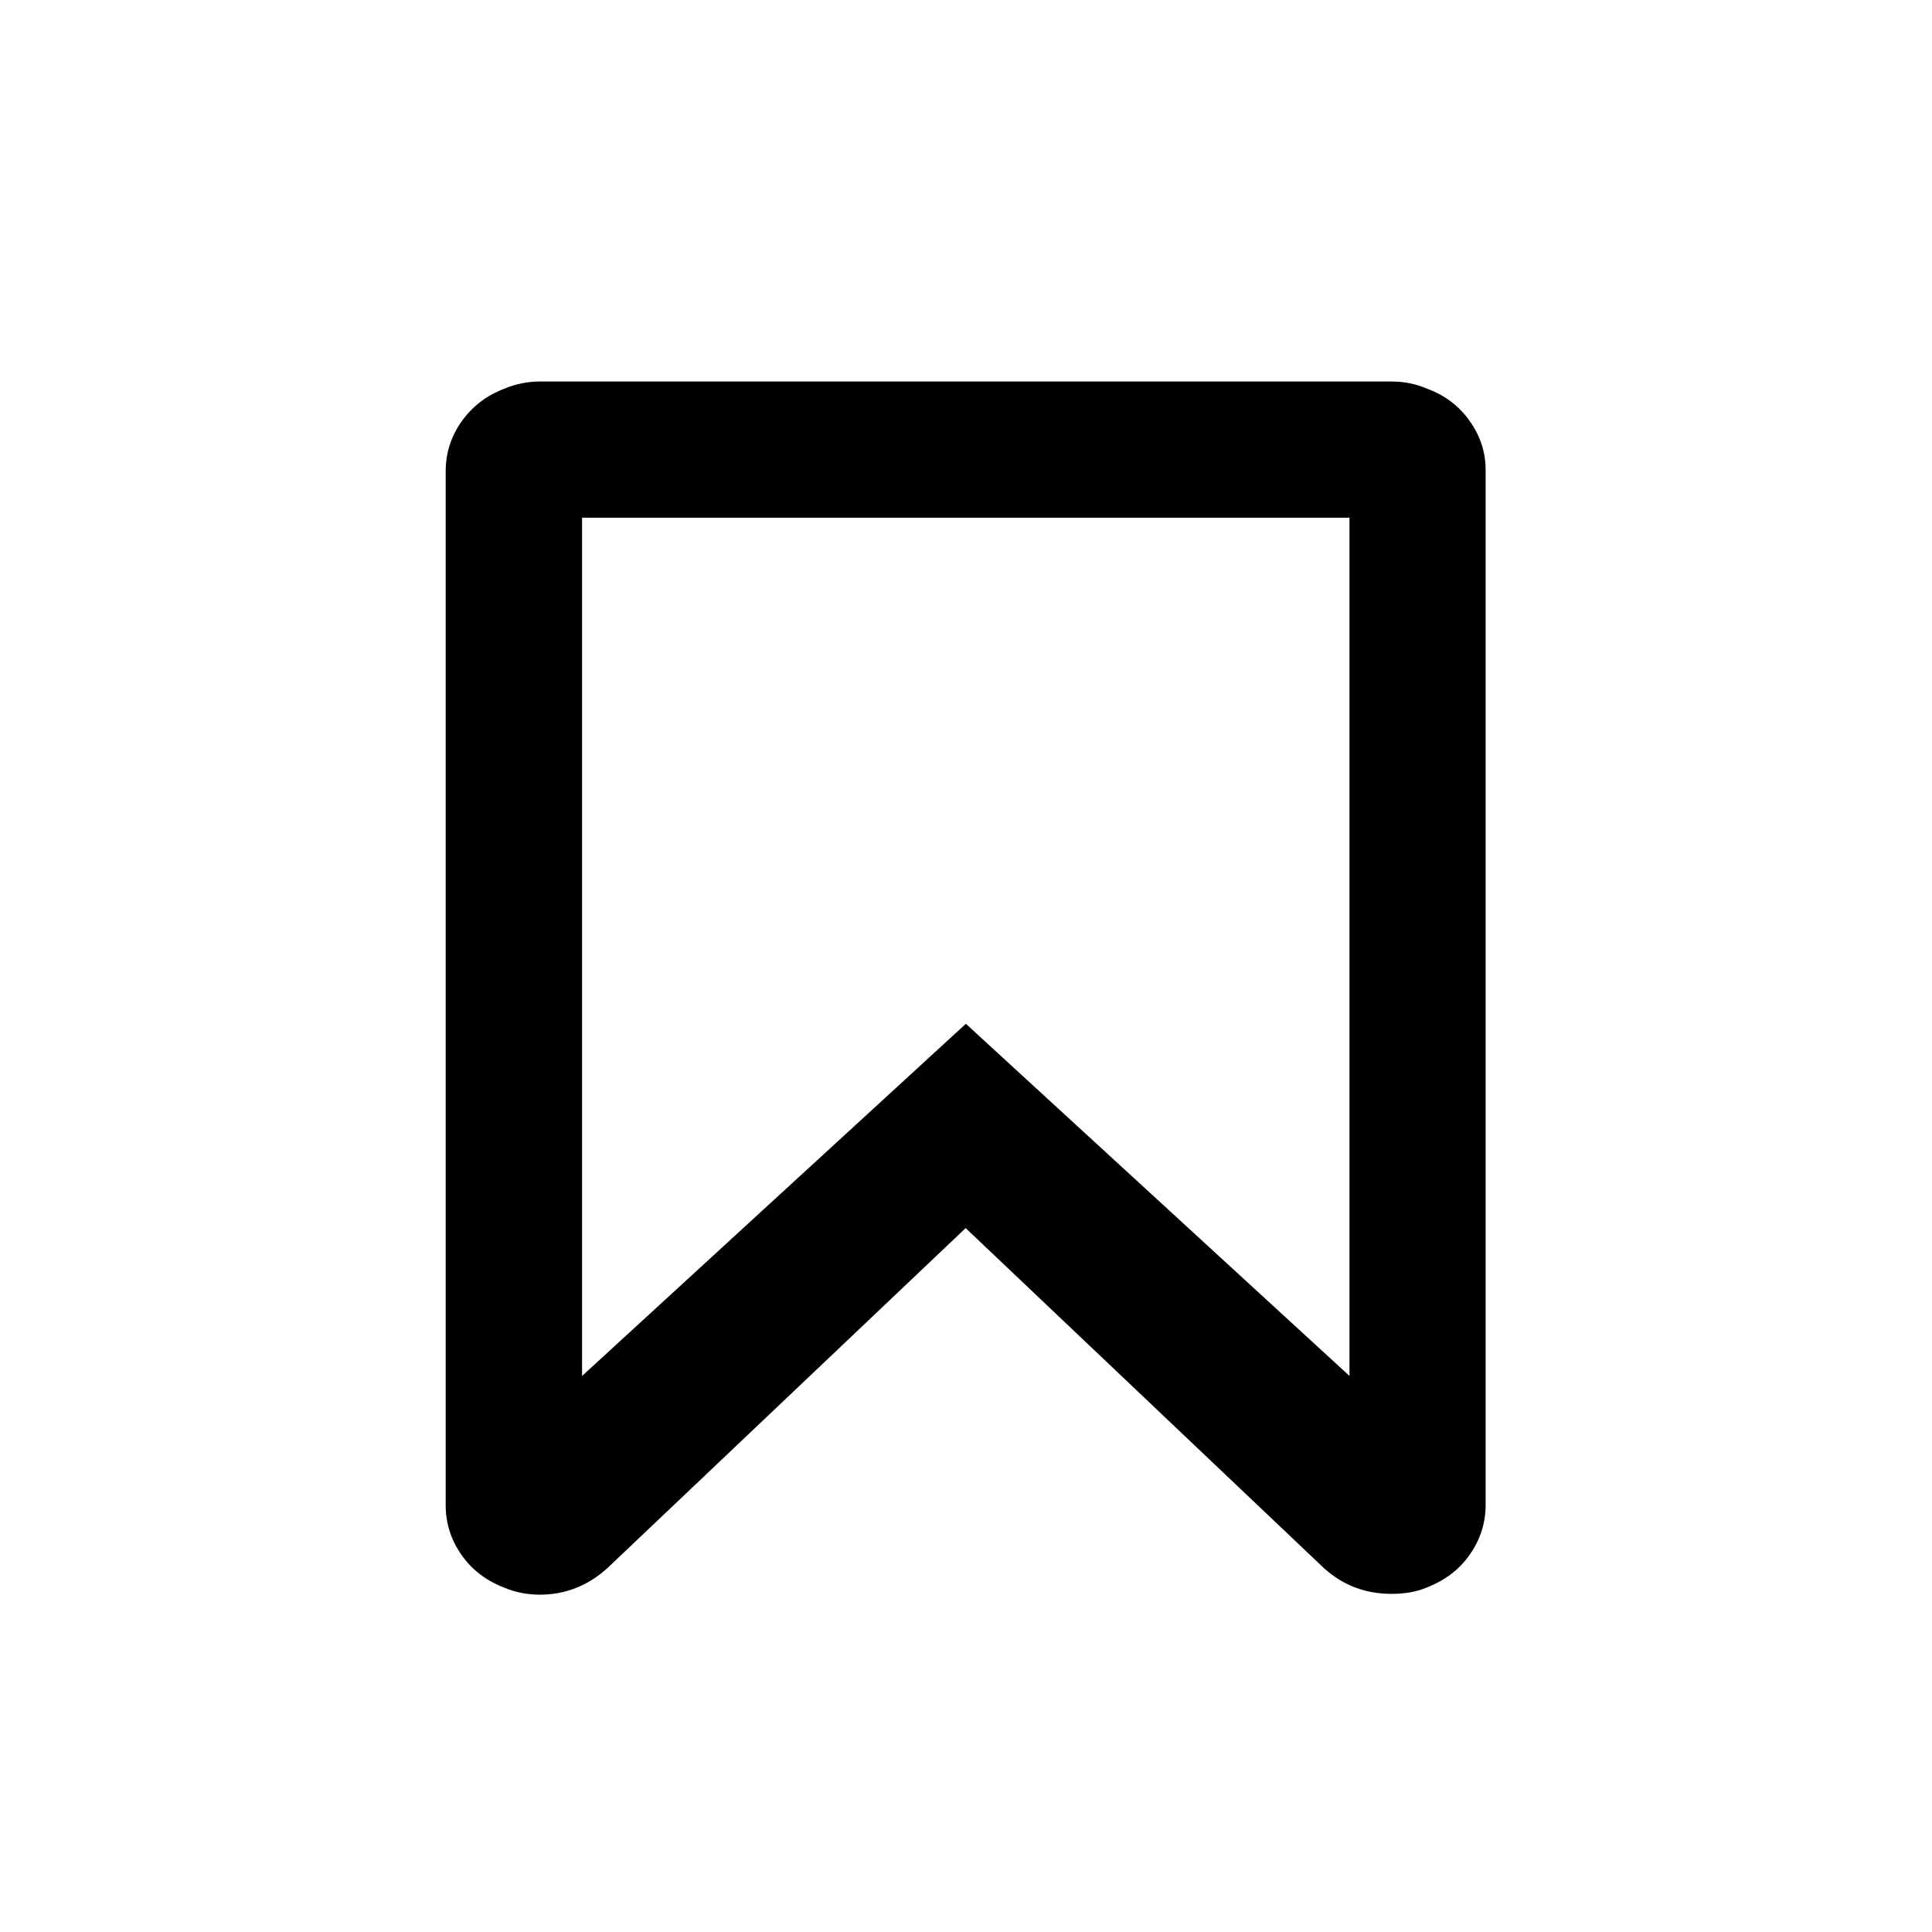 <?xml version="1.0" encoding="utf-8"?>
<!-- Generator: Adobe Illustrator 16.0.4, SVG Export Plug-In . SVG Version: 6.00 Build 0)  -->
<!DOCTYPE svg PUBLIC "-//W3C//DTD SVG 1.1//EN" "http://www.w3.org/Graphics/SVG/1.1/DTD/svg11.dtd">
<svg version="1.1" id="Layer_1" xmlns="http://www.w3.org/2000/svg" xmlns:xlink="http://www.w3.org/1999/xlink" x="0px" y="0px"
	 width="28.35px" height="28.35px" viewBox="0 0 28.35 28.35" enable-background="new 0 0 28.35 28.35" xml:space="preserve">
<path d="M21.571,6.185c-0.152-0.22-0.361-0.381-0.626-0.48c-0.166-0.071-0.341-0.107-0.521-0.107H7.924
	c-0.183,0-0.358,0.036-0.524,0.106C7.138,5.804,6.928,5.965,6.773,6.185C6.618,6.405,6.54,6.648,6.54,6.915v15.171
	c0,0.267,0.078,0.511,0.231,0.729c0.155,0.222,0.364,0.38,0.626,0.481c0.167,0.071,0.344,0.104,0.524,0.104
	c0.374,0,0.704-0.13,0.99-0.388l5.259-4.991l5.259,4.991c0.278,0.251,0.607,0.376,0.99,0.376c0.198,0,0.374-0.031,0.522-0.095
	c0.265-0.104,0.474-0.262,0.626-0.481c0.155-0.22,0.233-0.464,0.233-0.729V6.915C21.804,6.648,21.726,6.405,21.571,6.185z
	 M19.803,20.191l-5.63-5.168l-5.632,5.168l0-12.594h11.261V20.191z"/>
</svg>
